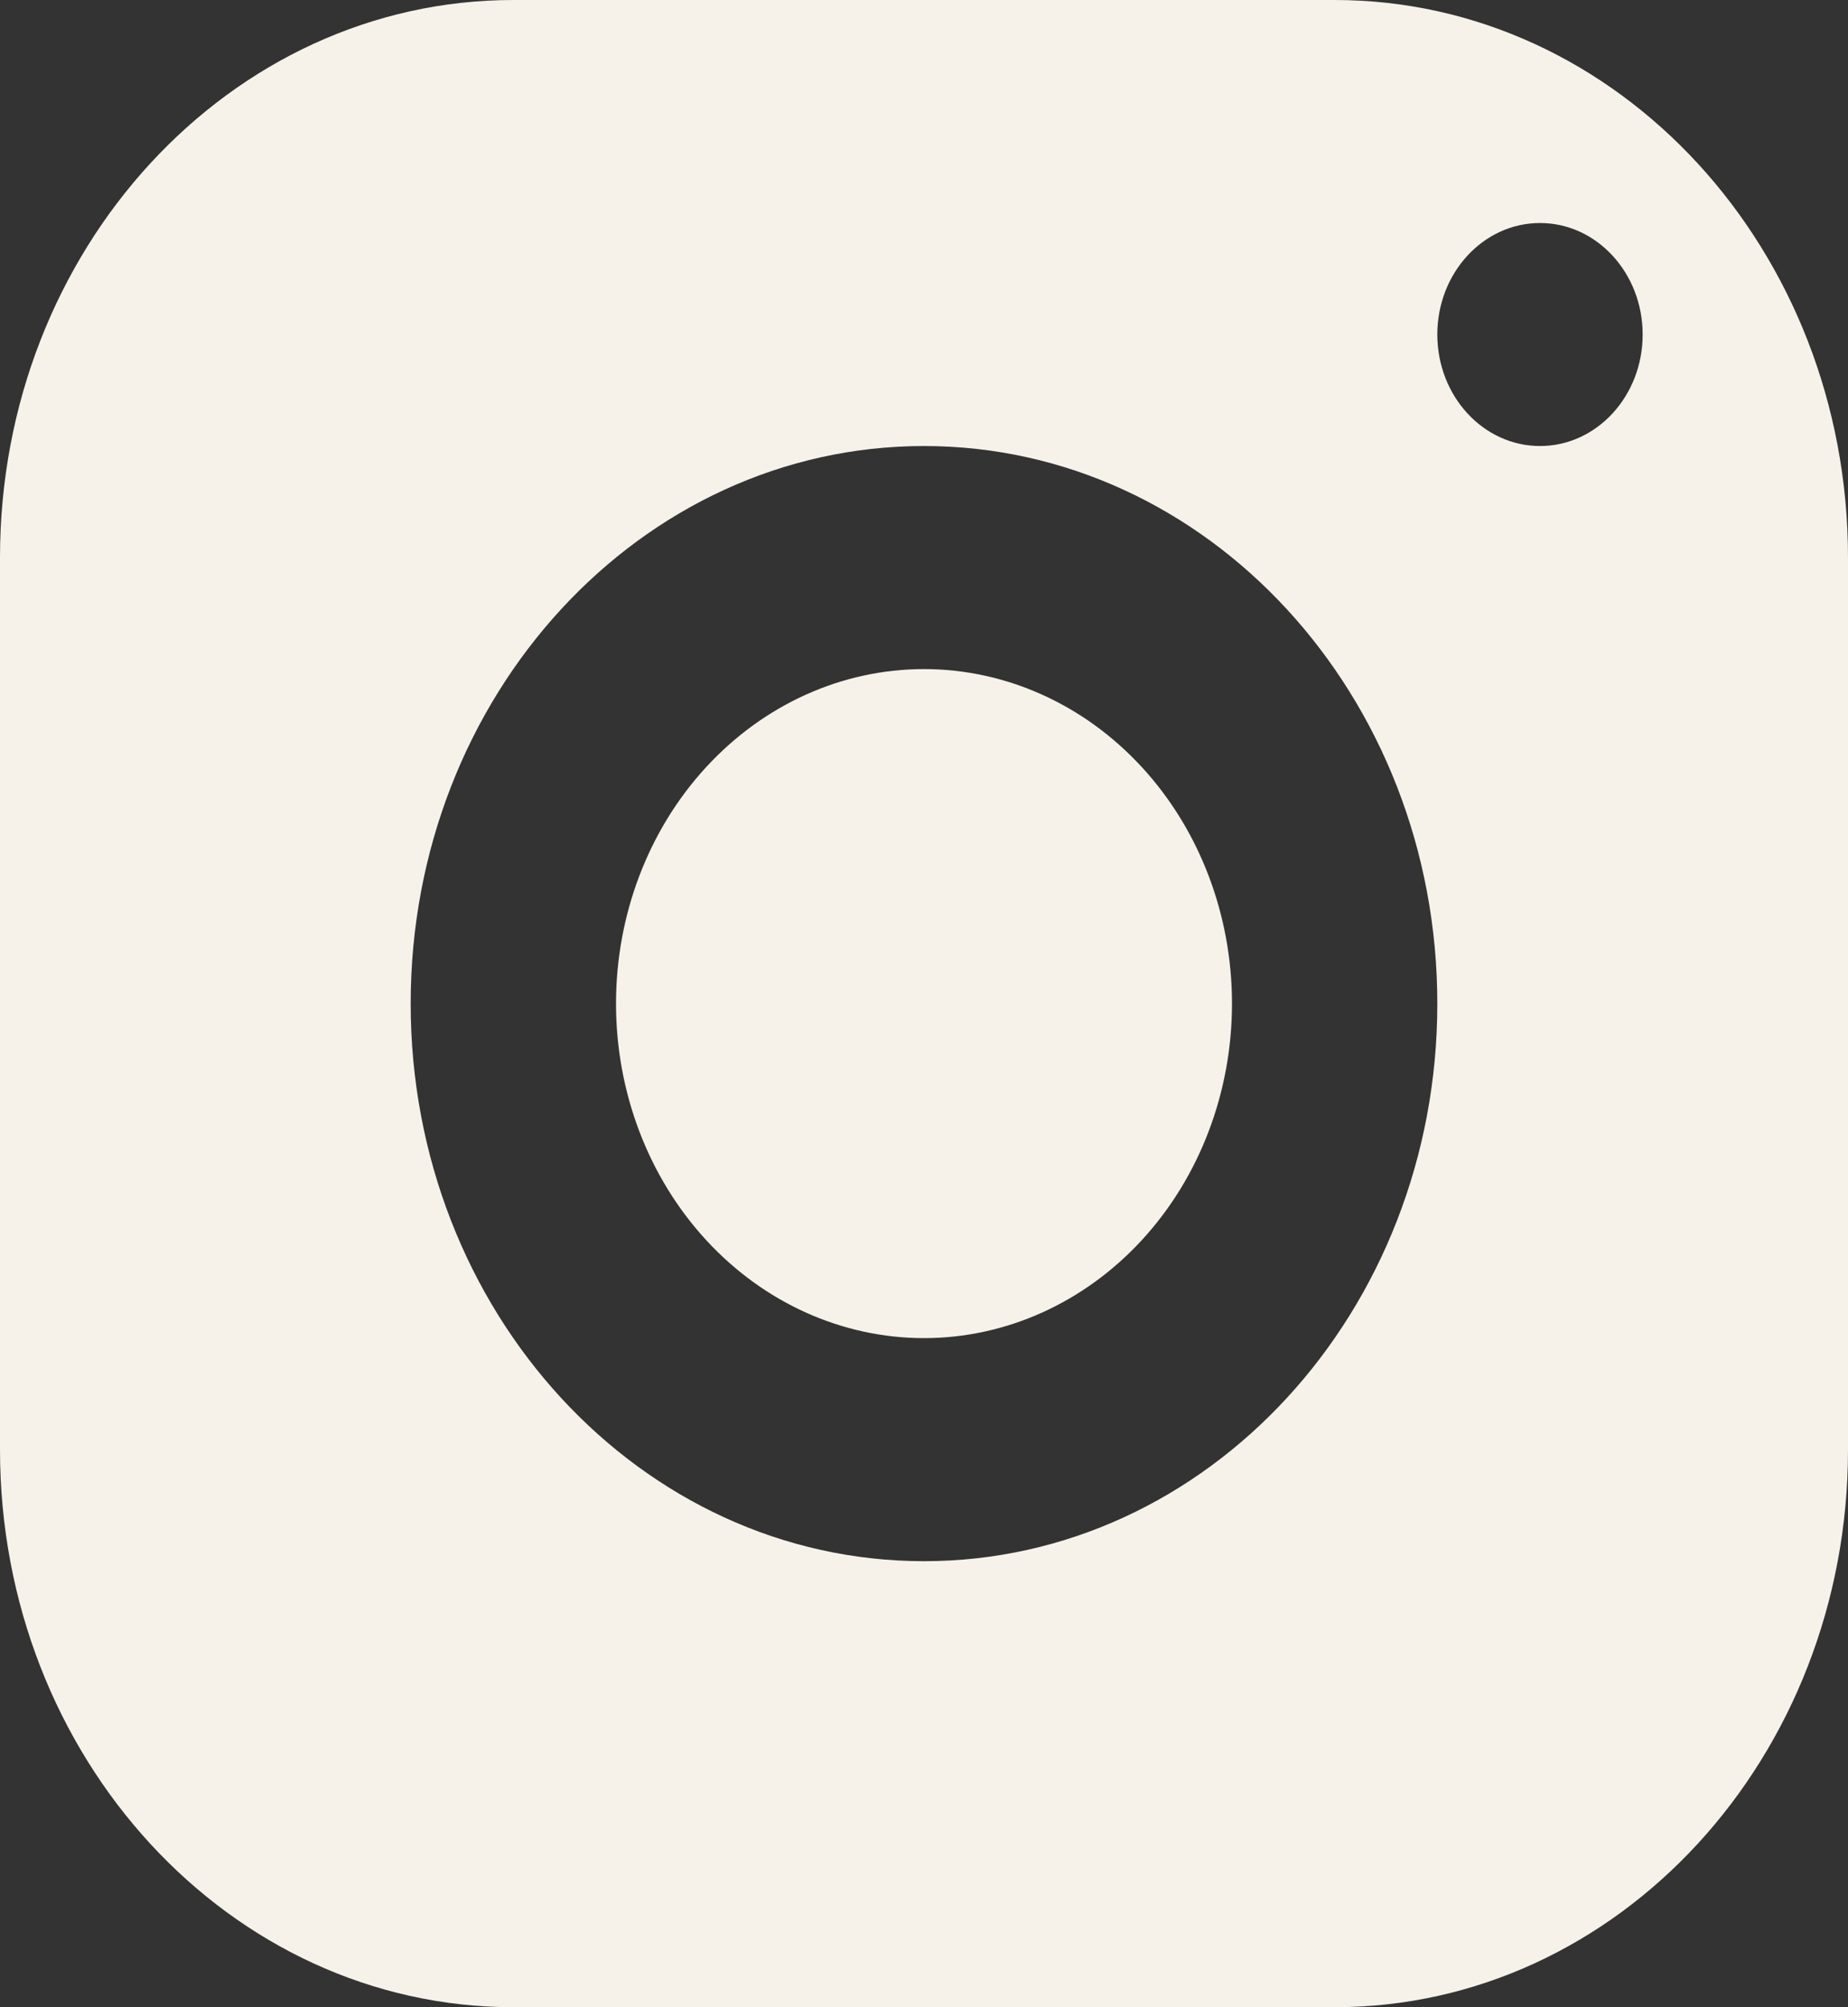 <svg width="35" height="38" viewBox="0 0 35 38" fill="none" xmlns="http://www.w3.org/2000/svg">
<rect x="0" y="0" width="35" height="38" fill="#333333" stroke="none"/>
<path d="M9.722 0C4.354 0 0 4.727 0 10.556V27.444C0 33.273 4.354 38 9.722 38H25.278C30.646 38 35 33.273 35 27.444V10.556C35 4.727 30.646 0 25.278 0H9.722ZM29.167 4.222C30.24 4.222 31.111 5.168 31.111 6.333C31.111 7.499 30.24 8.444 29.167 8.444C28.093 8.444 27.222 7.499 27.222 6.333C27.222 5.168 28.093 4.222 29.167 4.222ZM17.5 8.444C22.869 8.444 27.222 13.171 27.222 19C27.222 24.829 22.869 29.556 17.5 29.556C12.131 29.556 7.778 24.829 7.778 19C7.778 13.171 12.131 8.444 17.5 8.444ZM17.5 12.667C15.953 12.667 14.469 13.334 13.375 14.522C12.281 15.709 11.667 17.32 11.667 19C11.667 20.68 12.281 22.291 13.375 23.478C14.469 24.666 15.953 25.333 17.5 25.333C19.047 25.333 20.531 24.666 21.625 23.478C22.719 22.291 23.333 20.68 23.333 19C23.333 17.32 22.719 15.709 21.625 14.522C20.531 13.334 19.047 12.667 17.5 12.667Z" fill="#F6F2E9"/>
</svg>
